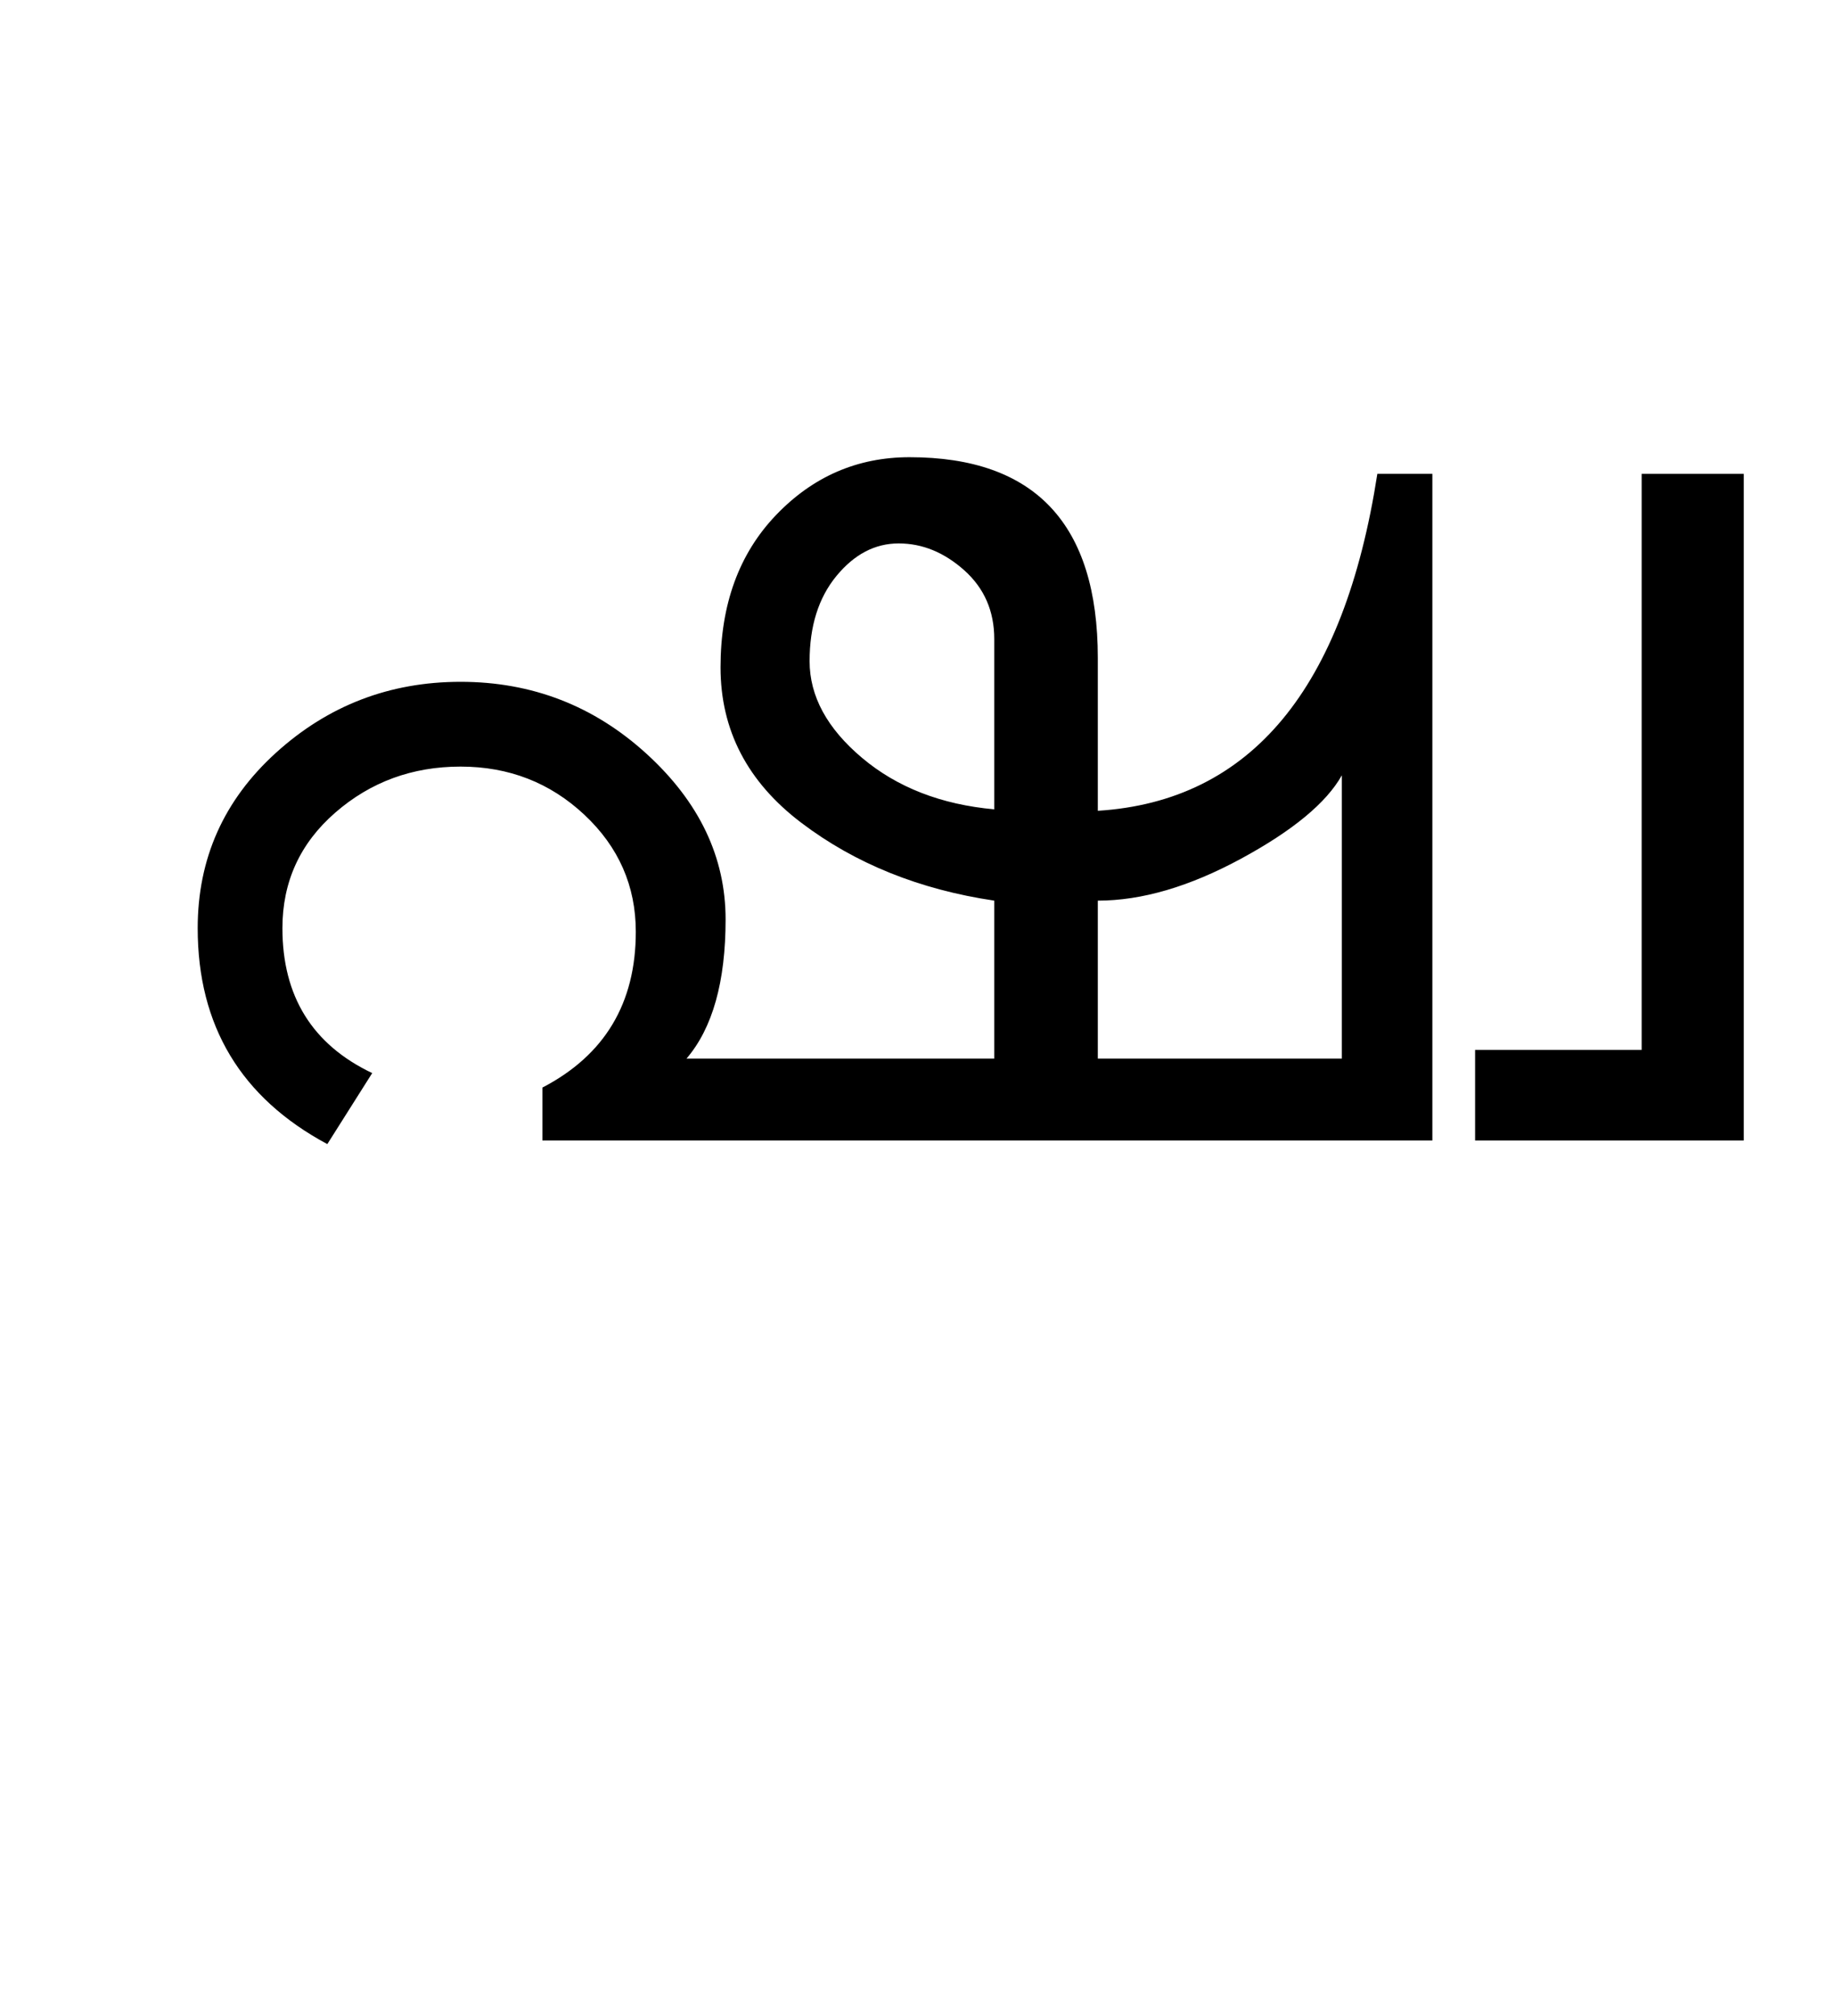 <?xml version="1.0" encoding="UTF-8"?>
<svg xmlns="http://www.w3.org/2000/svg" xmlns:xlink="http://www.w3.org/1999/xlink" width="316.75pt" height="347.75pt" viewBox="0 0 316.75 347.75" version="1.1">
<defs>
<g>
<symbol overflow="visible" id="glyph0-0">
<path style="stroke:none;" d="M 5.625 -0.125 L 5.625 -139.875 L 75.75 -139.875 L 75.75 -0.125 Z M 12.75 -6.875 L 69 -6.875 L 69 -132.875 L 12.75 -132.875 Z M 12.75 -6.875 "/>
</symbol>
<symbol overflow="visible" id="glyph0-1">
<path style="stroke:none;" d="M 231.25 0 L 77.625 0 L 77.625 -9.125 C 88.375 -14.707 93.75 -23.664 93.75 -36 C 93.75 -43.914 90.789 -50.645 84.875 -56.188 C 78.957 -61.727 71.832 -64.5 63.5 -64.5 C 55.164 -64.5 47.957 -61.852 41.875 -56.562 C 35.789 -51.27 32.75 -44.625 32.75 -36.625 C 32.75 -24.875 37.914 -16.539 48.25 -11.625 L 40.5 0.625 C 25.582 -7.375 18.125 -19.789 18.125 -36.625 C 18.125 -48.625 22.625 -58.707 31.625 -66.875 C 40.625 -75.039 51.25 -79.125 63.5 -79.125 C 75.832 -79.125 86.539 -74.977 95.625 -66.688 C 104.707 -58.395 109.25 -48.875 109.25 -38.125 C 109.25 -27.375 107 -19.375 102.5 -14.125 L 155.625 -14.125 L 155.625 -41.375 C 142.707 -43.289 131.602 -47.77 122.312 -54.812 C 113.02 -61.852 108.375 -70.789 108.375 -81.625 C 108.375 -92.457 111.562 -101.207 117.938 -107.875 C 124.312 -114.539 132 -117.875 141 -117.875 C 162.664 -117.875 173.5 -106.332 173.5 -83.25 L 173.5 -56.875 C 199.914 -58.539 216 -77.914 221.75 -115 L 231.25 -115 Z M 215.625 -14.125 L 215.625 -63 C 212.957 -58.25 207.164 -53.457 198.25 -48.625 C 189.332 -43.789 181.082 -41.375 173.5 -41.375 L 173.5 -14.125 Z M 155.625 -86.5 C 155.625 -91.332 153.895 -95.289 150.438 -98.375 C 146.977 -101.457 143.207 -103 139.125 -103 C 135.039 -103 131.457 -101.125 128.375 -97.375 C 125.289 -93.625 123.75 -88.727 123.75 -82.688 C 123.75 -76.645 126.77 -71.082 132.812 -66 C 138.852 -60.914 146.457 -57.957 155.625 -57.125 Z M 155.625 -86.5 "/>
</symbol>
<symbol overflow="visible" id="glyph0-2">
<path style="stroke:none;" d="M 53.75 0 L 7.375 0 L 7.375 -15.625 L 36.125 -15.625 L 36.125 -115 L 53.75 -115 Z M 53.75 0 "/>
</symbol>
</g>
</defs>
<g id="surface1">
<rect x="0" y="0" width="316.75" height="347.75" style="fill:rgb(100%,100%,100%);fill-opacity:1;stroke:none;"/>
<g style="fill:rgb(0%,0%,0%);fill-opacity:1;">
  <use xlink:href="#glyph0-1" x="16" y="196.75"/>
  <use xlink:href="#glyph0-2" x="247.25" y="196.75"/>
</g>
</g>
</svg>
